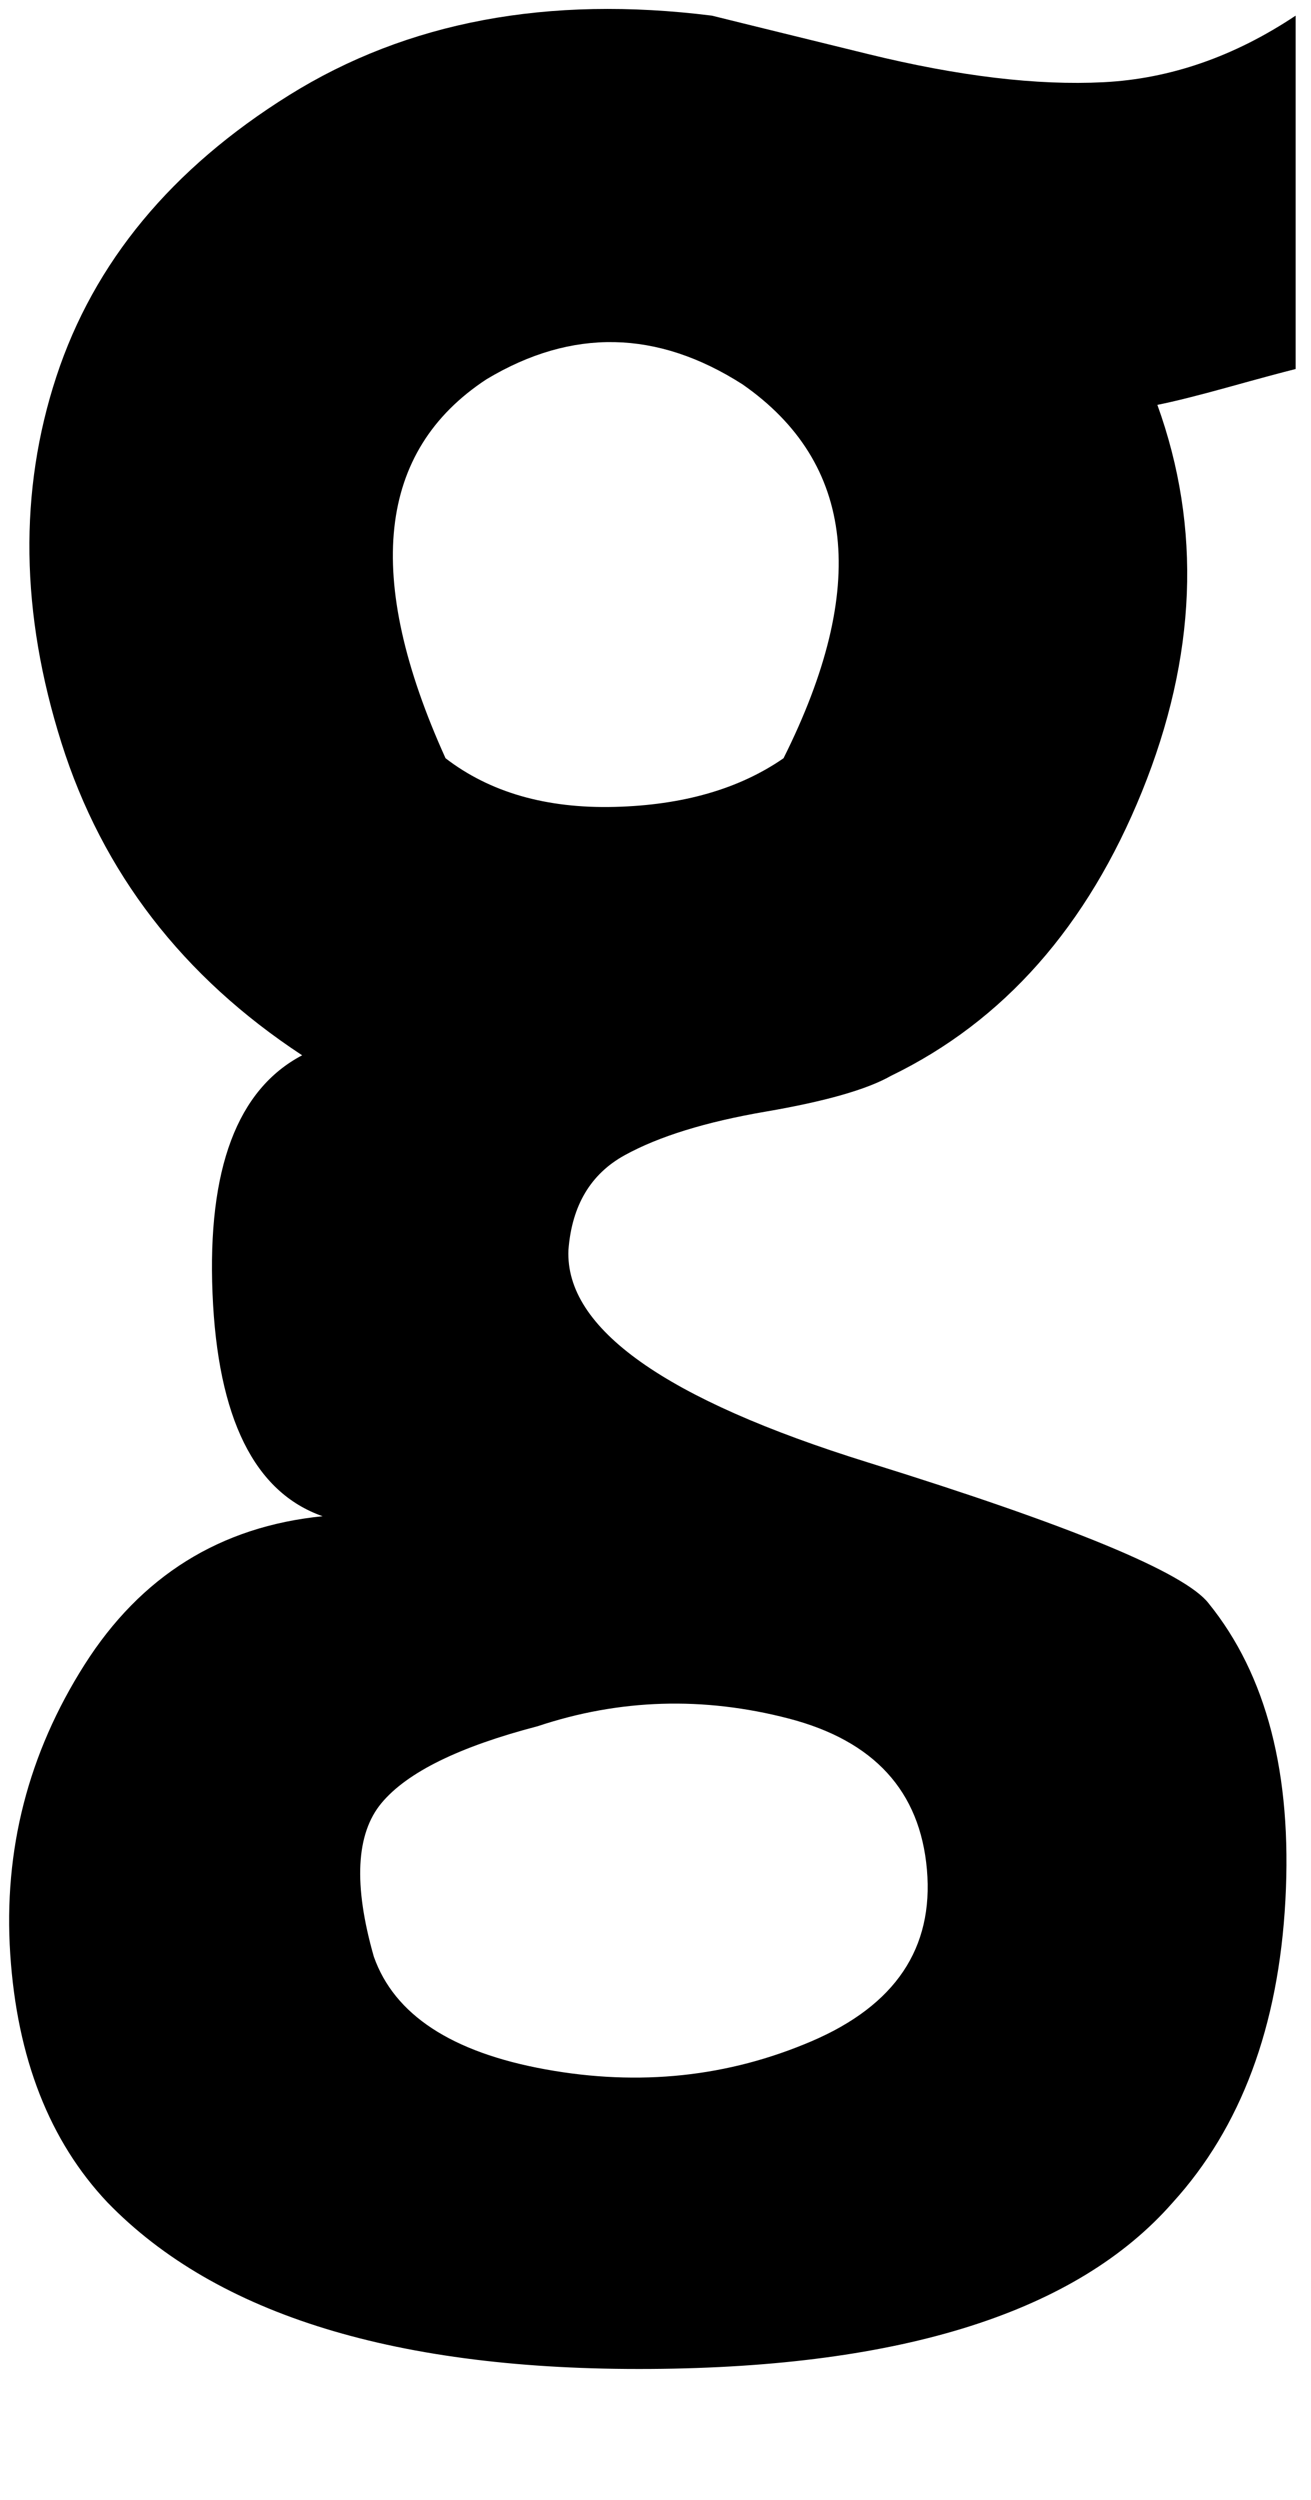 <svg xmlns="http://www.w3.org/2000/svg" width="3em" height="5.72em" viewBox="0 0 256 488"><path fill="currentColor" d="M253 3q-18 12-37.5 13t-46-5.5T139 3Q91-3 56.5 18.5T11 73.5t1 71.5t47 61q-19 10-17.5 46.5T63 296q-30 3-46.5 29T2 381.5T21 430q32 33 106 32.5T229 430q20-22 22-59t-15-58q-7-9-66.5-27.5T111 244q1-13 11-18.5t27.5-8.5t24.5-7q33-16 49-55.5t3-75.5q5-1 14-3.5t13-3.5zM87 148q-24-53 8-74q25-15 50 1q33 23 8 73q-13 9-33 9.5T87 148m94 217q2 23-22.5 33.5t-52 5.5T73 382q-6-21 1.5-30t30.5-15q24-8 49-1.5t27 29.5"/></svg>